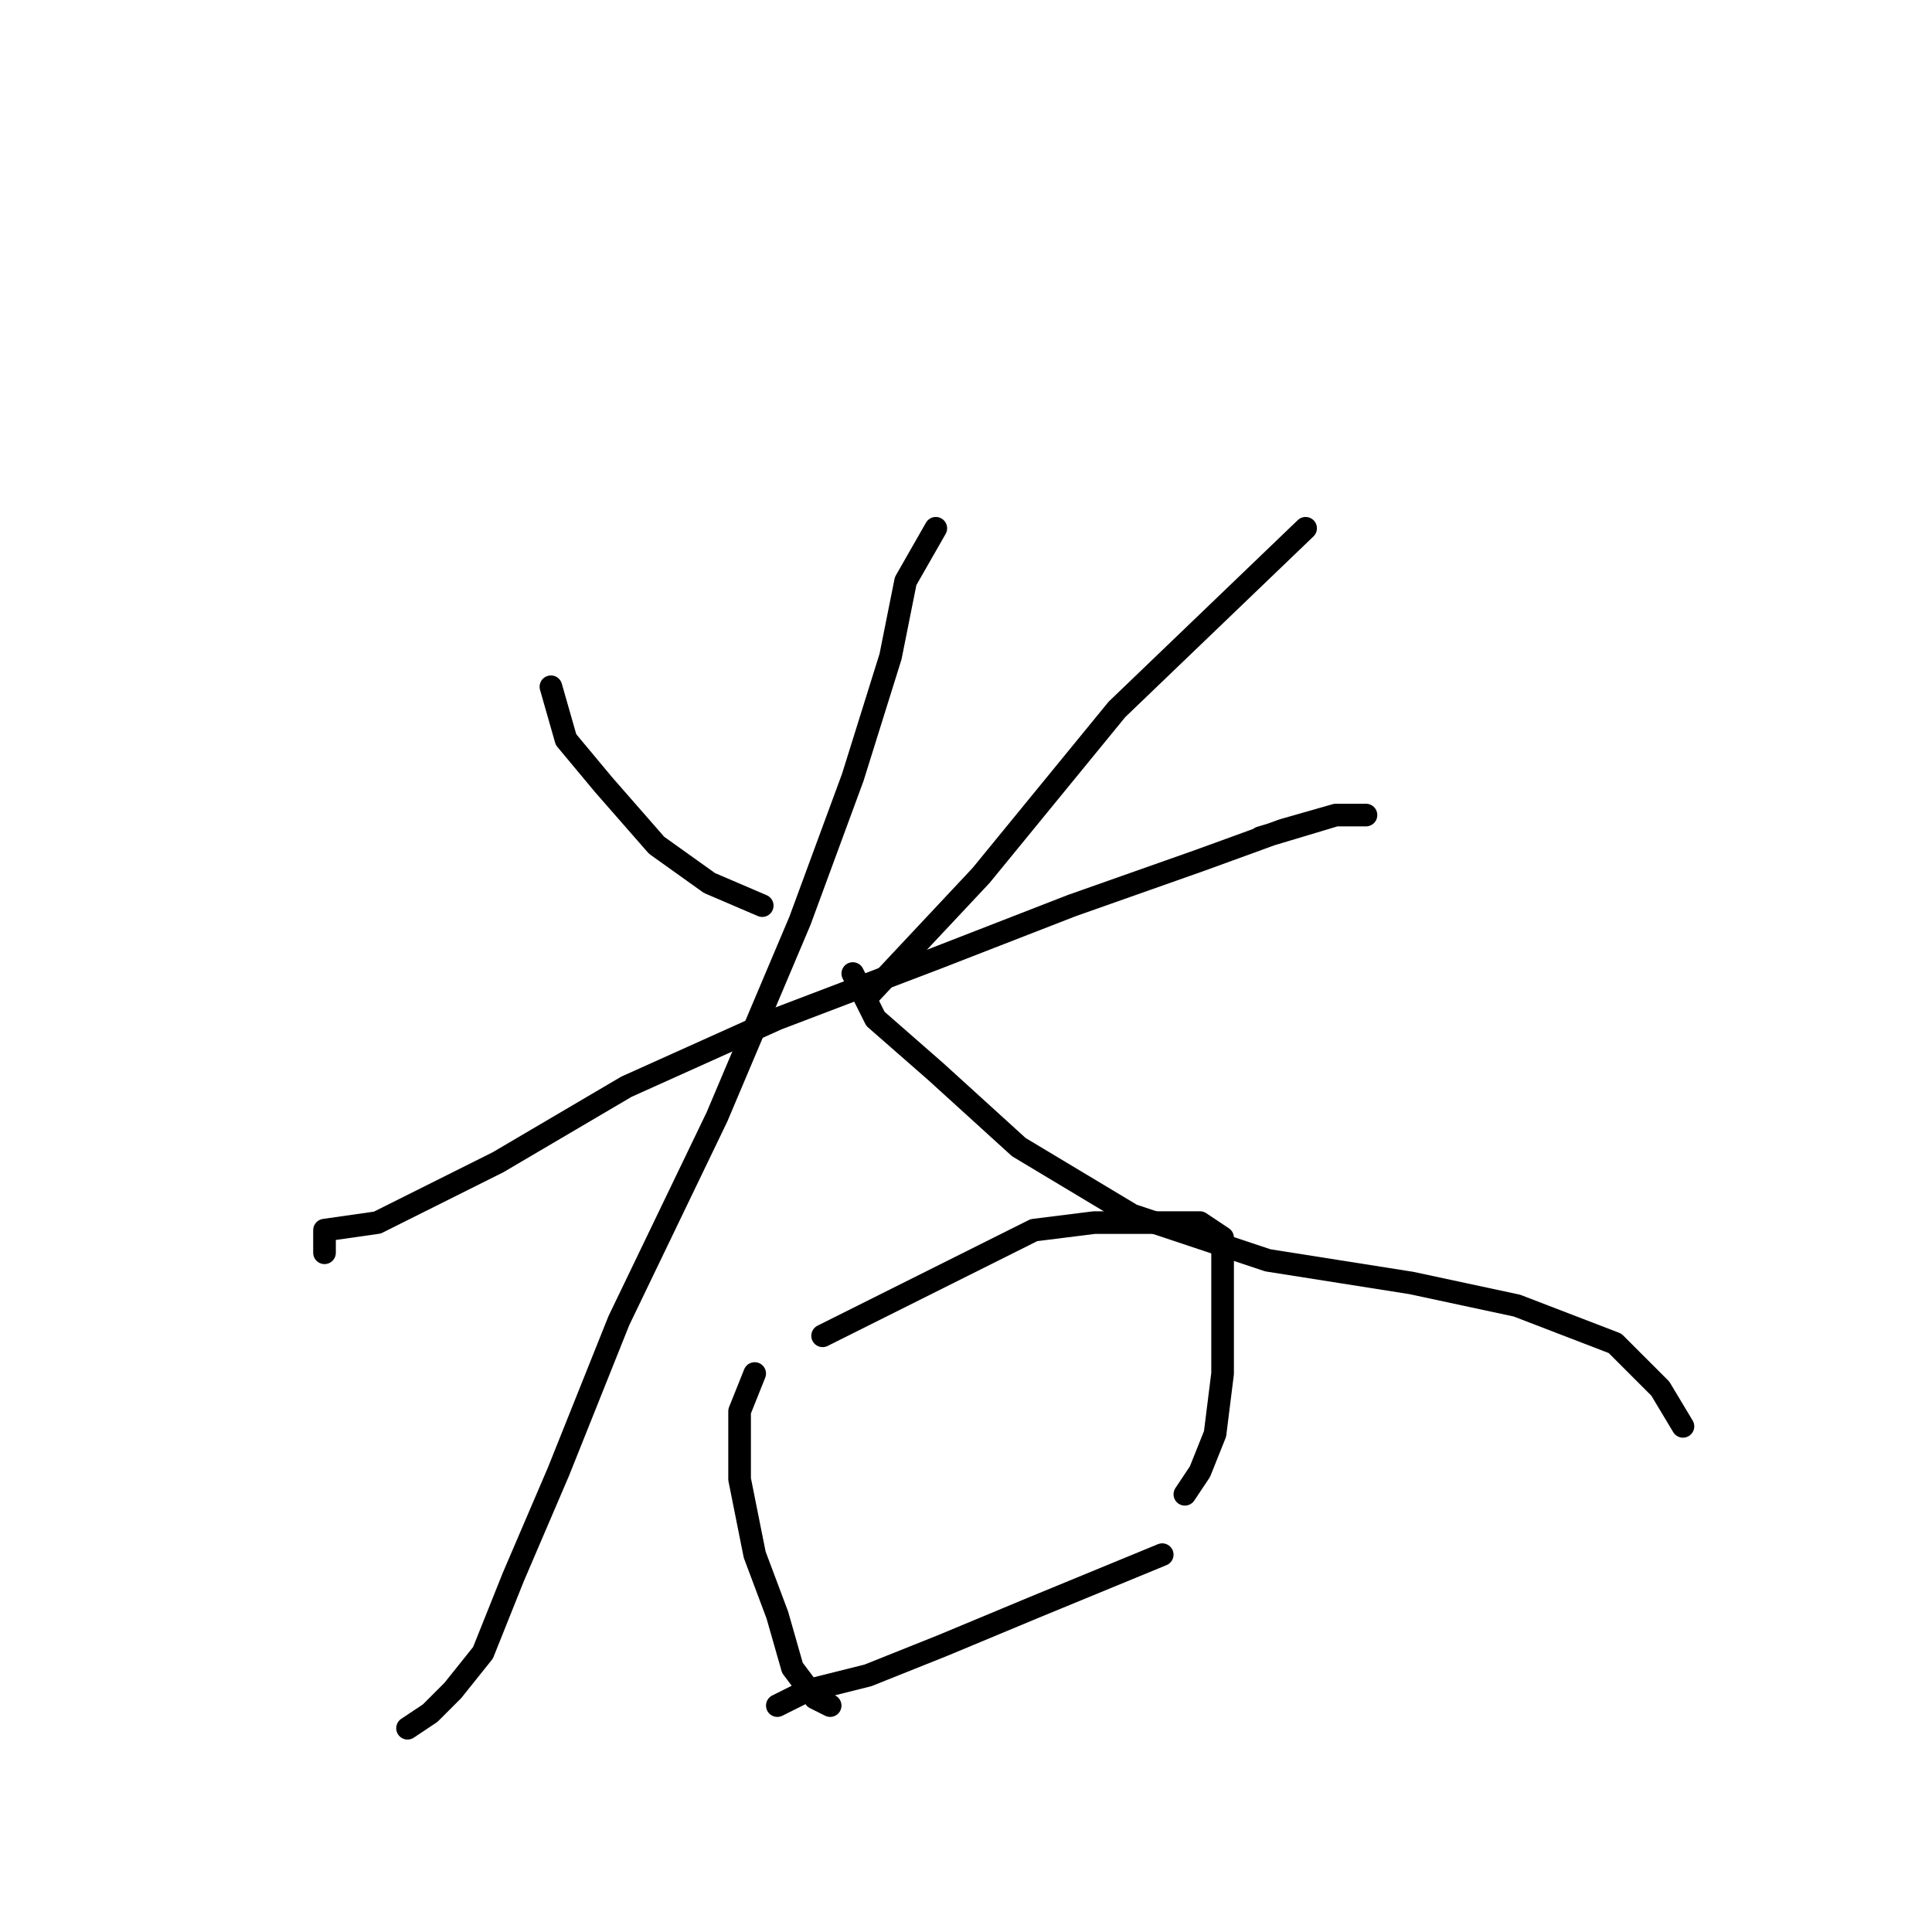 <?xml version="1.0" standalone="no"?>
    <svg width="256" height="256" xmlns="http://www.w3.org/2000/svg" version="1.1">
    <polyline stroke="black" stroke-width="3" stroke-linecap="round" fill="transparent" stroke-linejoin="round" points="73 91 75 98 80 104 87 112 94 117 101 120 101 120 " />
        <polyline stroke="black" stroke-width="3" stroke-linecap="round" fill="transparent" stroke-linejoin="round" points="173 70 148 94 130 116 115 132 115 132 " />
        <polyline stroke="black" stroke-width="3" stroke-linecap="round" fill="transparent" stroke-linejoin="round" points="43 166 43 163 50 162 66 154 83 144 103 135 124 127 142 120 159 114 170 110 177 108 180 108 181 108 177 108 167 111 167 111 " />
        <polyline stroke="black" stroke-width="3" stroke-linecap="round" fill="transparent" stroke-linejoin="round" points="124 70 120 77 118 87 113 103 106 122 95 148 82 175 74 195 68 209 64 219 60 224 57 227 54 229 54 229 " />
        <polyline stroke="black" stroke-width="3" stroke-linecap="round" fill="transparent" stroke-linejoin="round" points="113 129 116 135 124 142 135 152 150 161 168 167 187 170 201 173 214 178 220 184 223 189 223 189 " />
        <polyline stroke="black" stroke-width="3" stroke-linecap="round" fill="transparent" stroke-linejoin="round" points="100 182 98 187 98 196 100 206 103 214 105 221 108 225 110 226 110 226 " />
        <polyline stroke="black" stroke-width="3" stroke-linecap="round" fill="transparent" stroke-linejoin="round" points="109 177 113 175 125 169 137 163 145 162 153 162 159 162 162 164 162 171 162 182 161 190 159 195 157 198 157 198 " />
        <polyline stroke="black" stroke-width="3" stroke-linecap="round" fill="transparent" stroke-linejoin="round" points="103 226 107 224 115 222 125 218 137 213 154 206 154 206 " />
        </svg>